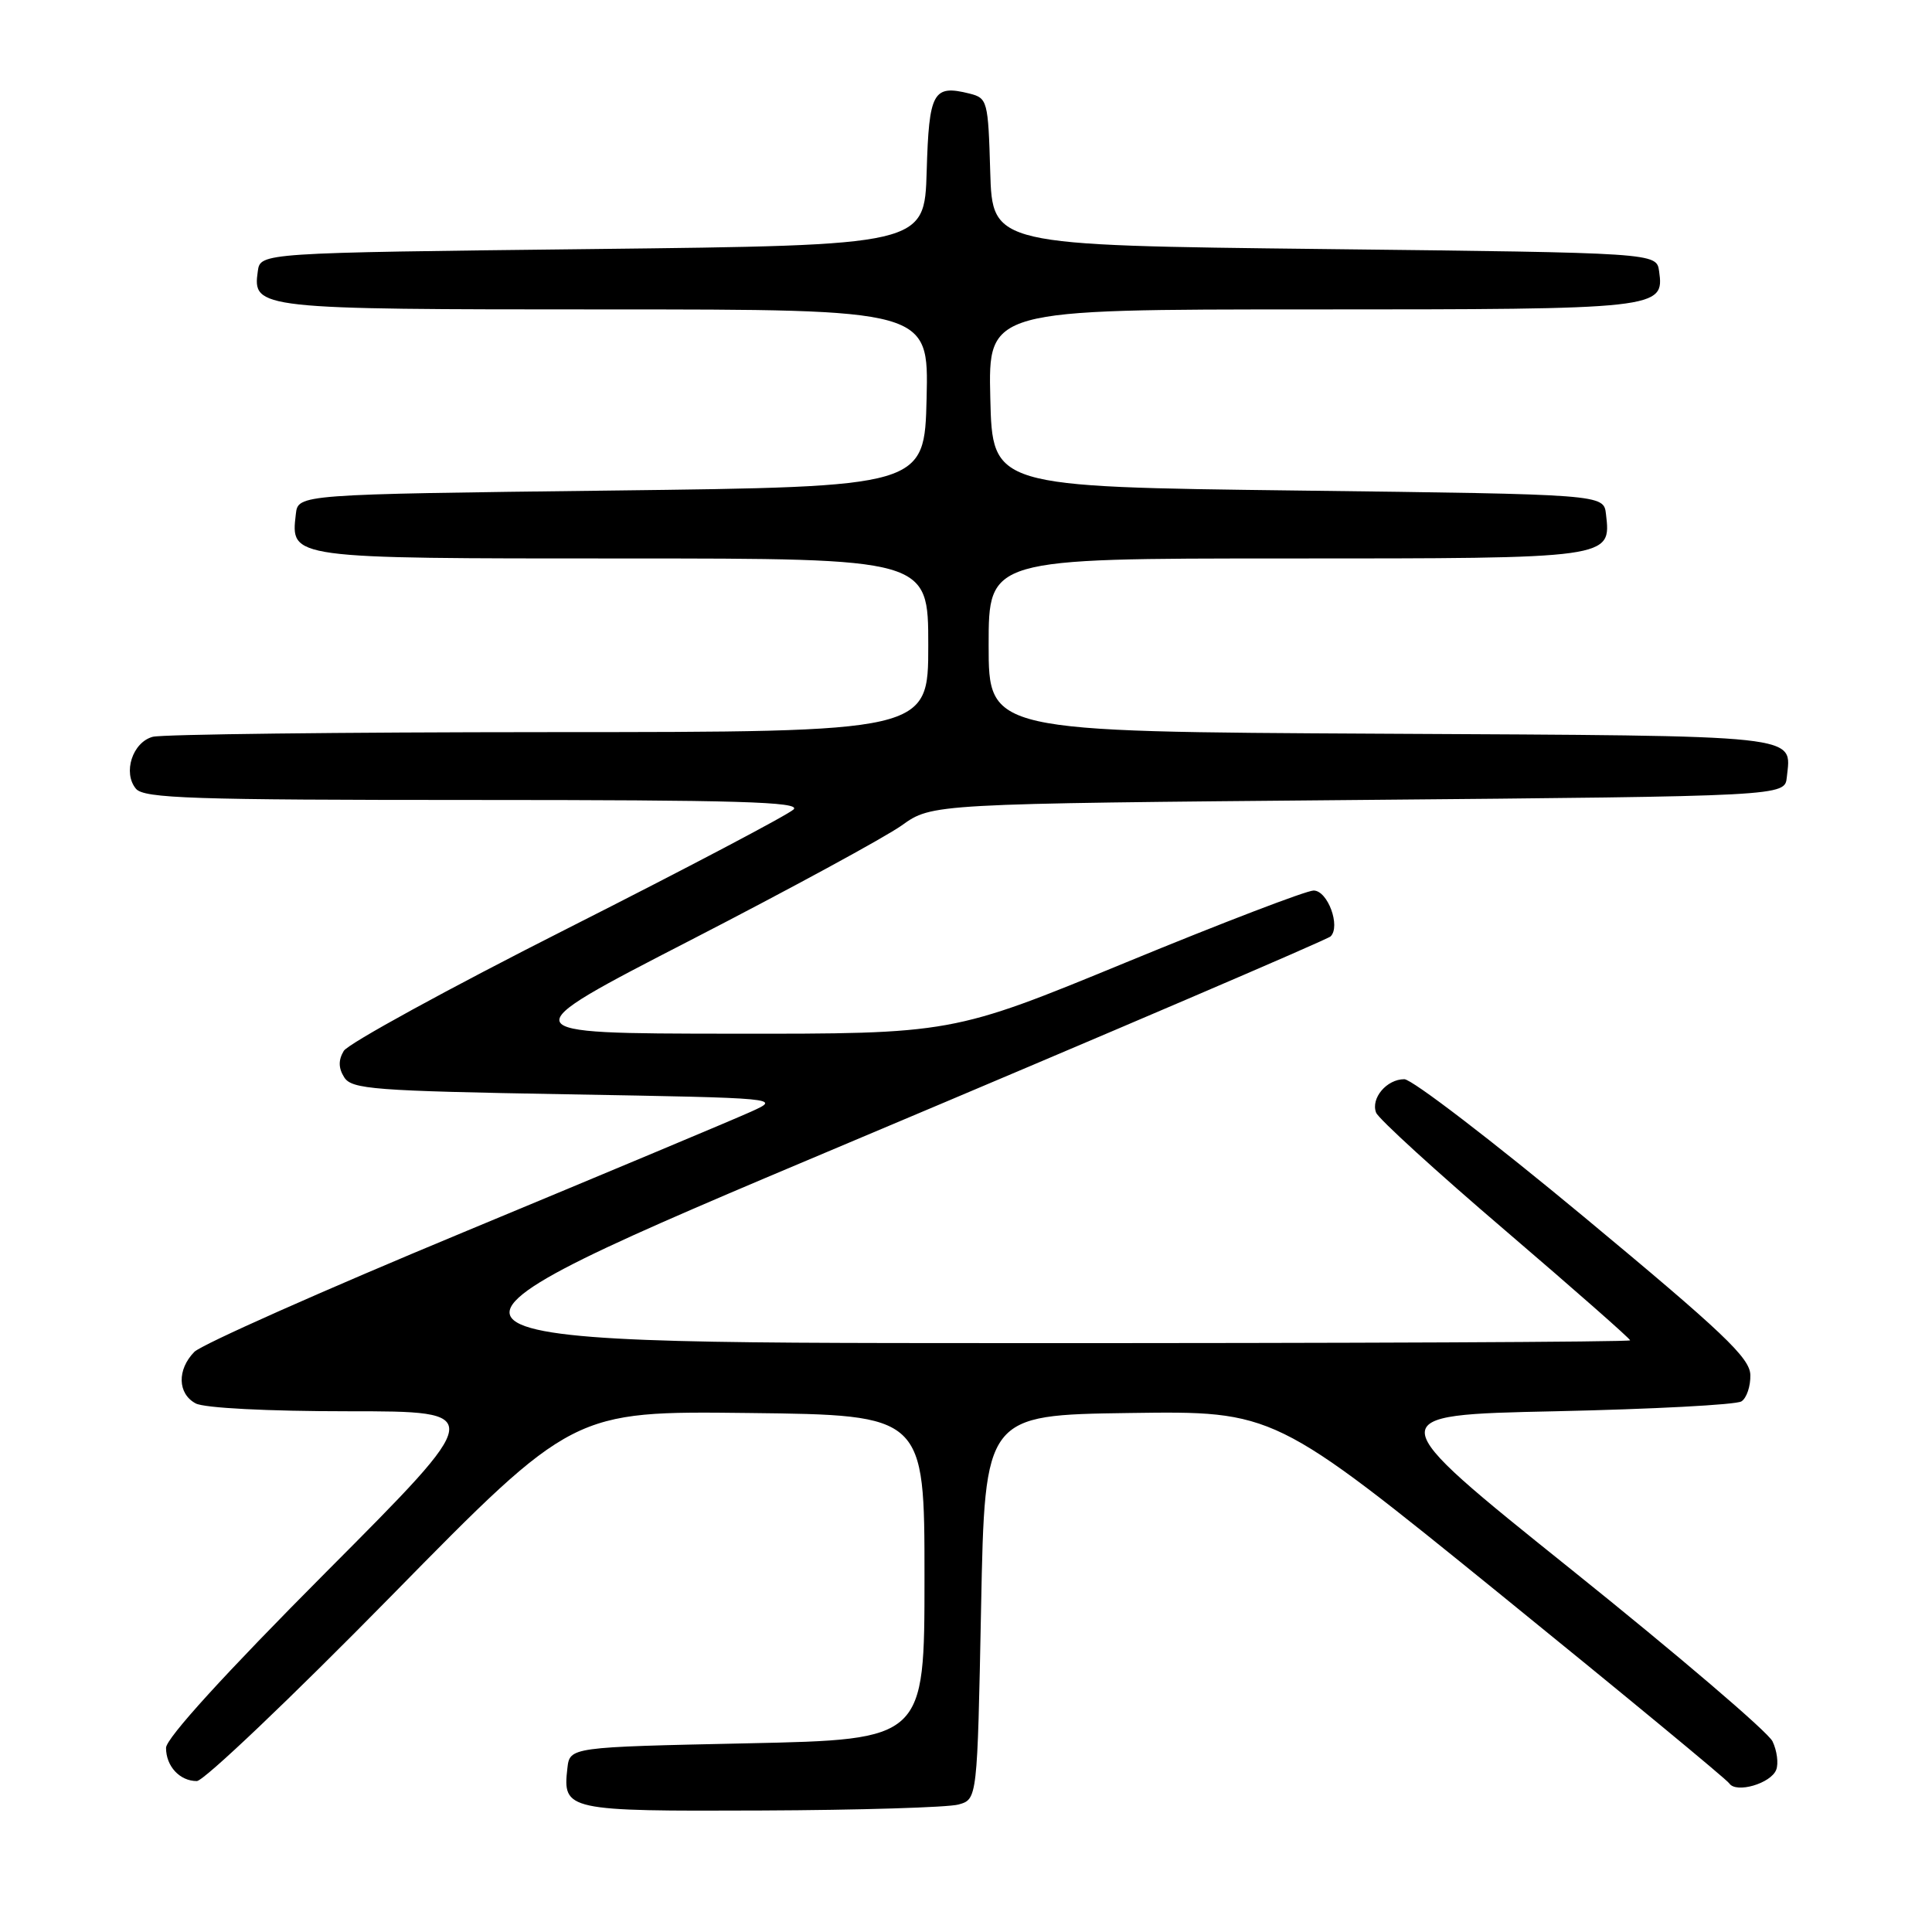<?xml version="1.0" encoding="UTF-8" standalone="no"?>
<!DOCTYPE svg PUBLIC "-//W3C//DTD SVG 1.1//EN" "http://www.w3.org/Graphics/SVG/1.1/DTD/svg11.dtd" >
<svg xmlns="http://www.w3.org/2000/svg" xmlns:xlink="http://www.w3.org/1999/xlink" version="1.1" viewBox="0 0 256 256">
 <g >
 <path fill="currentColor"
d=" M 127.00 239.11 C 129.50 238.41 129.50 238.41 130.00 212.96 C 130.50 187.50 130.50 187.50 149.67 187.23 C 168.84 186.96 168.84 186.96 198.67 211.15 C 215.08 224.46 228.79 235.78 229.14 236.31 C 230.05 237.67 234.66 236.32 235.36 234.50 C 235.68 233.66 235.46 231.97 234.87 230.74 C 234.29 229.51 222.30 219.28 208.24 208.00 C 182.68 187.50 182.68 187.50 206.09 187.00 C 218.96 186.72 230.06 186.14 230.75 185.69 C 231.44 185.25 231.97 183.67 231.93 182.19 C 231.88 179.93 228.32 176.56 209.89 161.25 C 197.80 151.21 187.09 143.00 186.08 143.00 C 183.74 143.00 181.61 145.53 182.34 147.43 C 182.64 148.23 190.34 155.26 199.45 163.04 C 208.55 170.83 216.00 177.38 216.00 177.60 C 216.00 177.82 178.54 177.99 132.75 177.97 C 49.50 177.95 49.50 177.95 112.50 151.41 C 147.15 136.81 175.86 124.51 176.31 124.08 C 177.67 122.74 175.93 118.00 174.06 118.00 C 173.12 118.00 161.95 122.27 149.26 127.50 C 126.18 137.00 126.18 137.00 96.84 136.97 C 67.50 136.94 67.50 136.94 91.50 124.58 C 104.70 117.78 117.30 110.93 119.50 109.36 C 123.50 106.50 123.50 106.50 180.00 106.00 C 236.50 105.50 236.50 105.50 236.76 103.00 C 237.35 97.28 239.59 97.52 183.04 97.22 C 131.00 96.95 131.00 96.95 131.00 85.47 C 131.00 74.00 131.00 74.00 170.43 74.00 C 213.65 74.00 213.49 74.02 212.80 68.12 C 212.50 65.50 212.50 65.50 172.00 65.00 C 131.50 64.50 131.50 64.50 131.22 52.75 C 130.94 41.00 130.94 41.00 173.78 41.00 C 219.90 41.00 220.55 40.93 219.84 35.94 C 219.50 33.50 219.50 33.50 175.50 33.00 C 131.50 32.50 131.50 32.50 131.21 22.76 C 130.94 13.35 130.84 13.00 128.47 12.40 C 123.63 11.19 123.10 12.17 122.79 22.70 C 122.50 32.50 122.50 32.50 78.50 33.00 C 34.50 33.50 34.50 33.50 34.16 35.94 C 33.45 40.93 34.10 41.00 80.22 41.00 C 123.06 41.00 123.06 41.00 122.78 52.75 C 122.50 64.50 122.50 64.50 81.00 65.00 C 39.50 65.50 39.50 65.50 39.20 68.12 C 38.51 74.03 38.25 74.00 82.57 74.00 C 123.00 74.00 123.00 74.00 123.00 85.50 C 123.00 97.00 123.00 97.00 72.75 97.01 C 45.11 97.02 21.48 97.30 20.24 97.63 C 17.56 98.35 16.25 102.39 18.01 104.51 C 19.07 105.79 25.48 106.00 62.82 106.00 C 97.68 106.00 106.15 106.25 105.16 107.25 C 104.47 107.94 91.01 115.03 75.25 123.00 C 59.48 130.97 46.12 138.29 45.55 139.25 C 44.82 140.47 44.84 141.53 45.61 142.75 C 46.61 144.33 49.48 144.55 75.11 145.00 C 103.50 145.50 103.50 145.50 99.50 147.31 C 97.30 148.31 80.20 155.47 61.50 163.24 C 42.80 171.00 26.71 178.16 25.75 179.13 C 23.44 181.49 23.53 184.68 25.93 185.96 C 27.07 186.57 35.46 187.00 46.15 187.00 C 64.44 187.00 64.44 187.00 43.22 208.30 C 29.79 221.79 22.00 230.34 22.00 231.60 C 22.00 234.04 23.82 236.00 26.08 236.00 C 27.00 236.00 38.59 224.97 51.84 211.48 C 75.92 186.96 75.92 186.96 99.21 187.23 C 122.50 187.50 122.50 187.50 122.50 209.00 C 122.50 230.50 122.50 230.50 99.00 231.00 C 75.50 231.50 75.50 231.50 75.18 234.31 C 74.54 239.89 75.06 240.01 100.87 239.90 C 113.87 239.85 125.62 239.49 127.00 239.11 Z "/>
</g>
</svg>